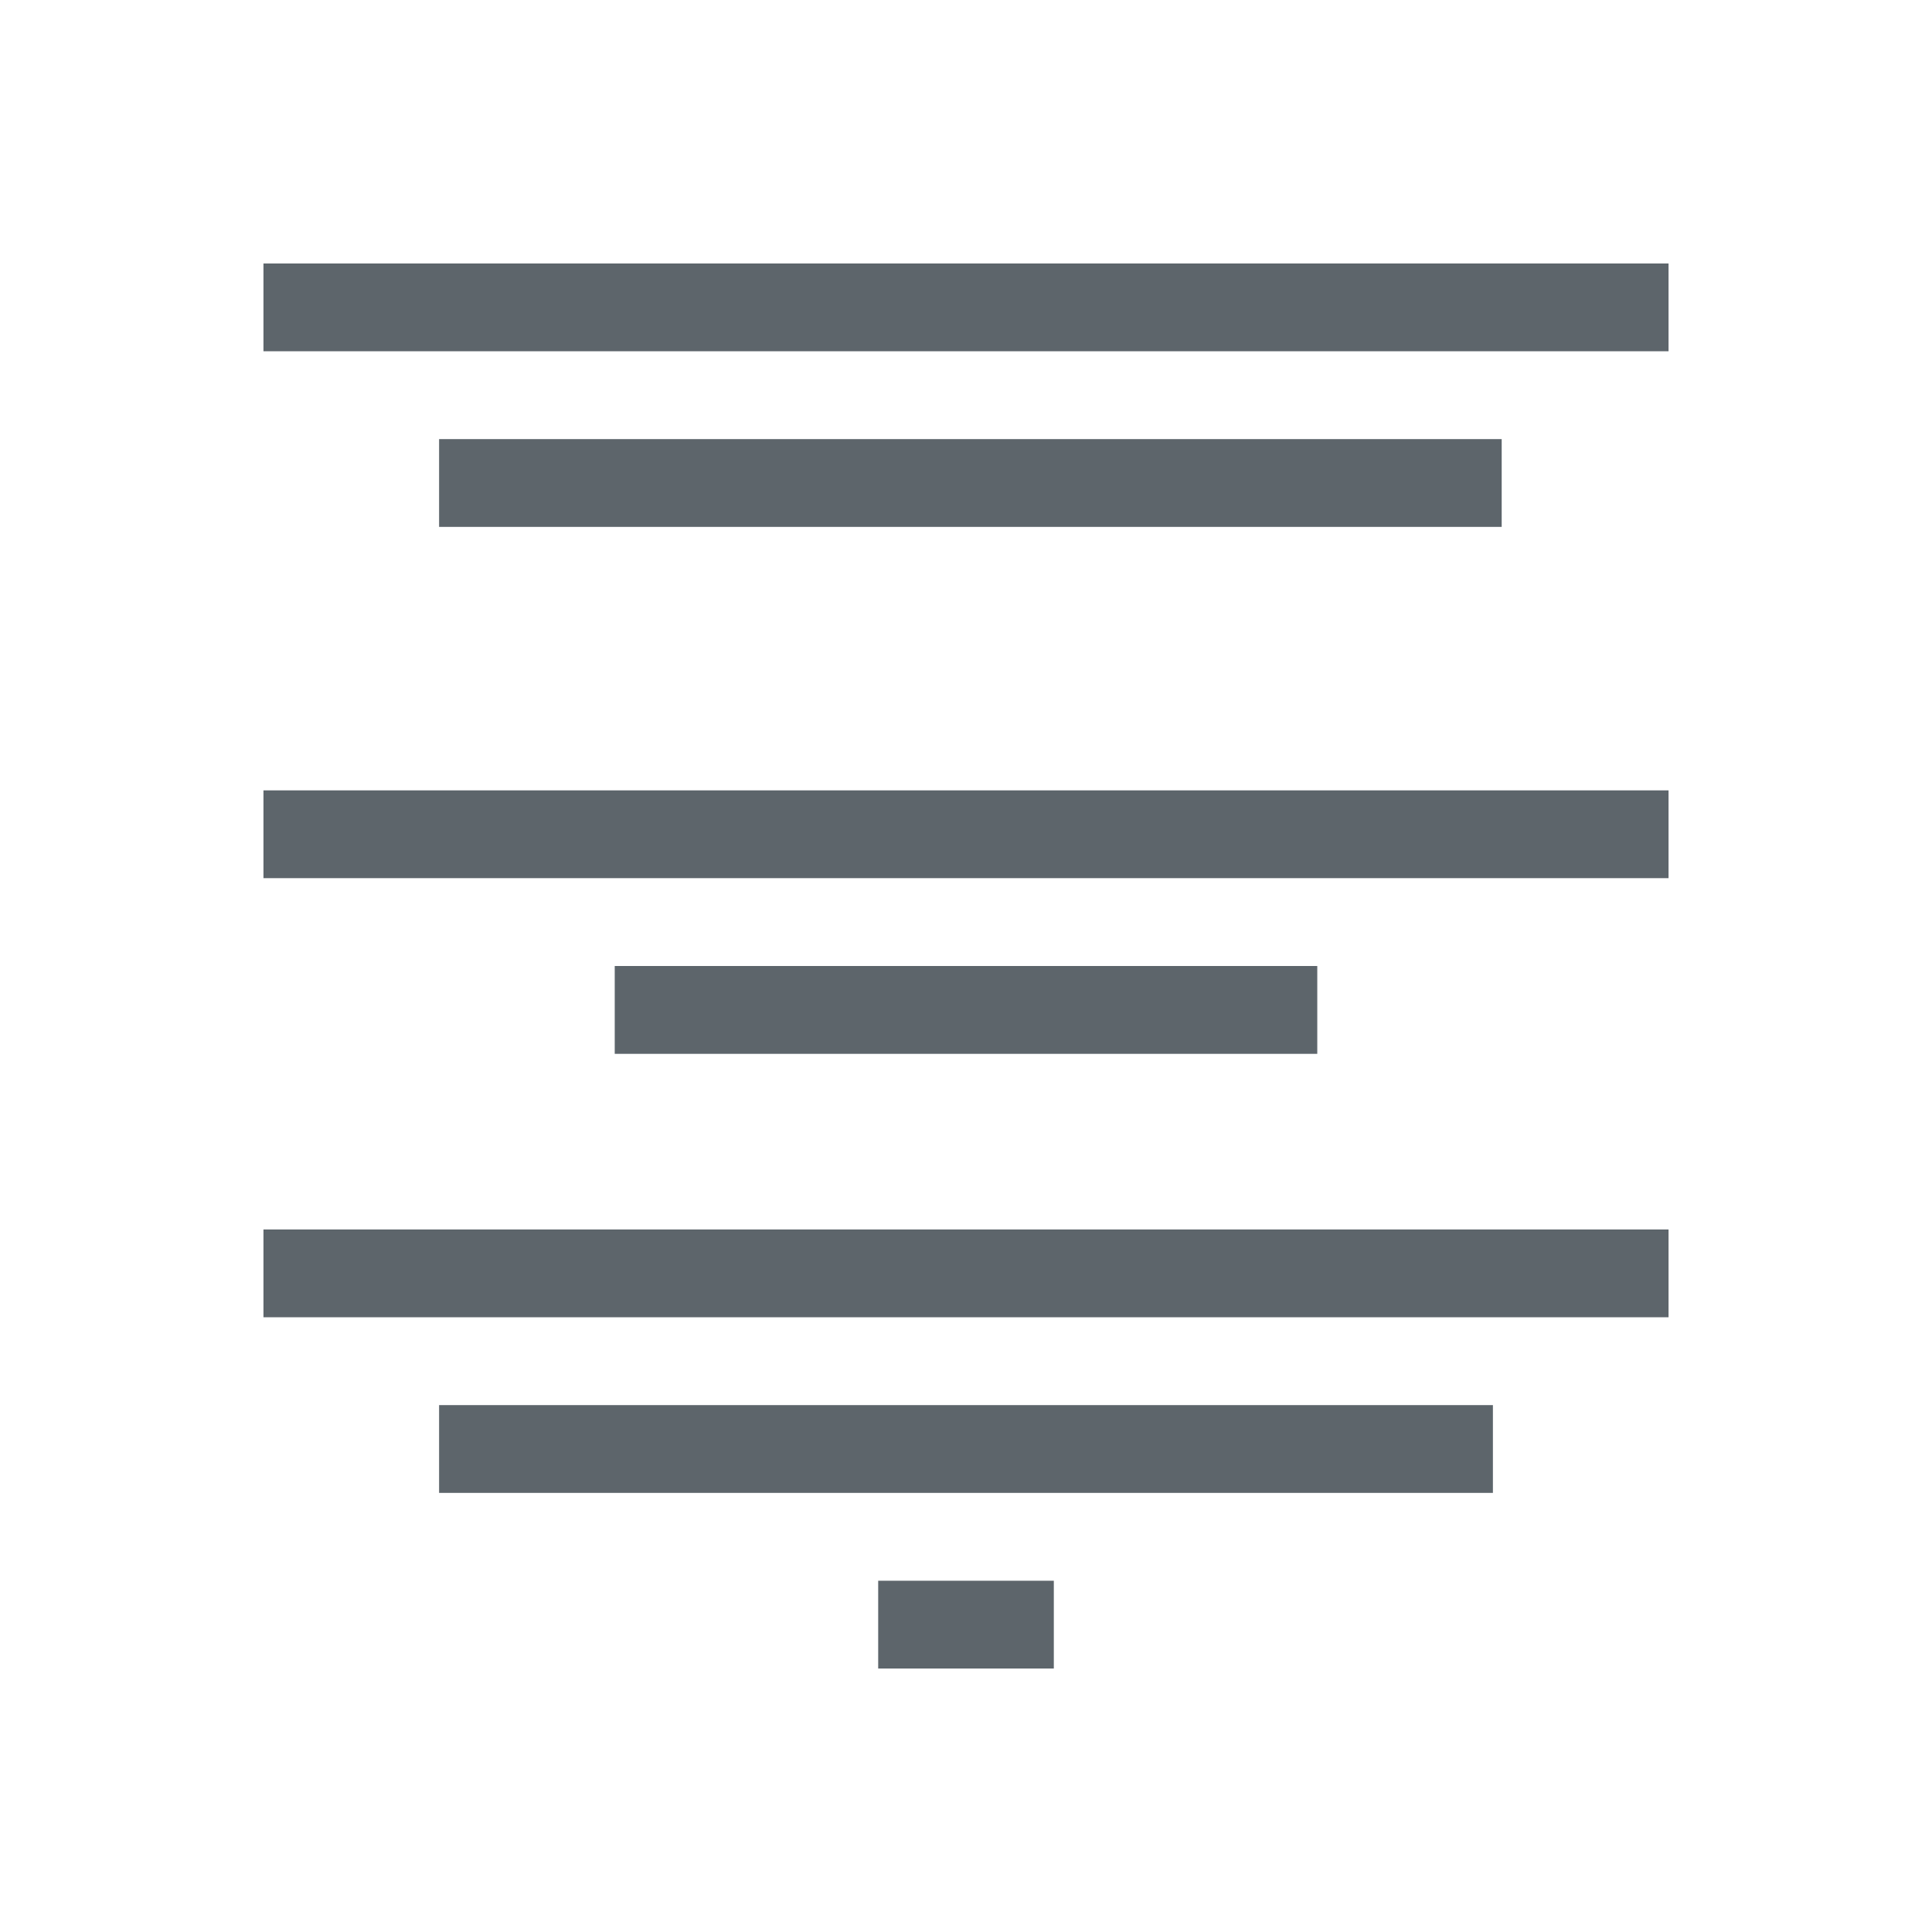 <svg xmlns="http://www.w3.org/2000/svg" viewBox="0 0 22 22"><path d="M3 3v1h16V3zm2 2v1h12.1V5zM3 9v1h16V9zm4 2v1h8v-1zm-4 3v1h16v-1zm2 2v1h12v-1zm5 2v1h2v-1z" fill="currentColor" color="#5d656b"/></svg>